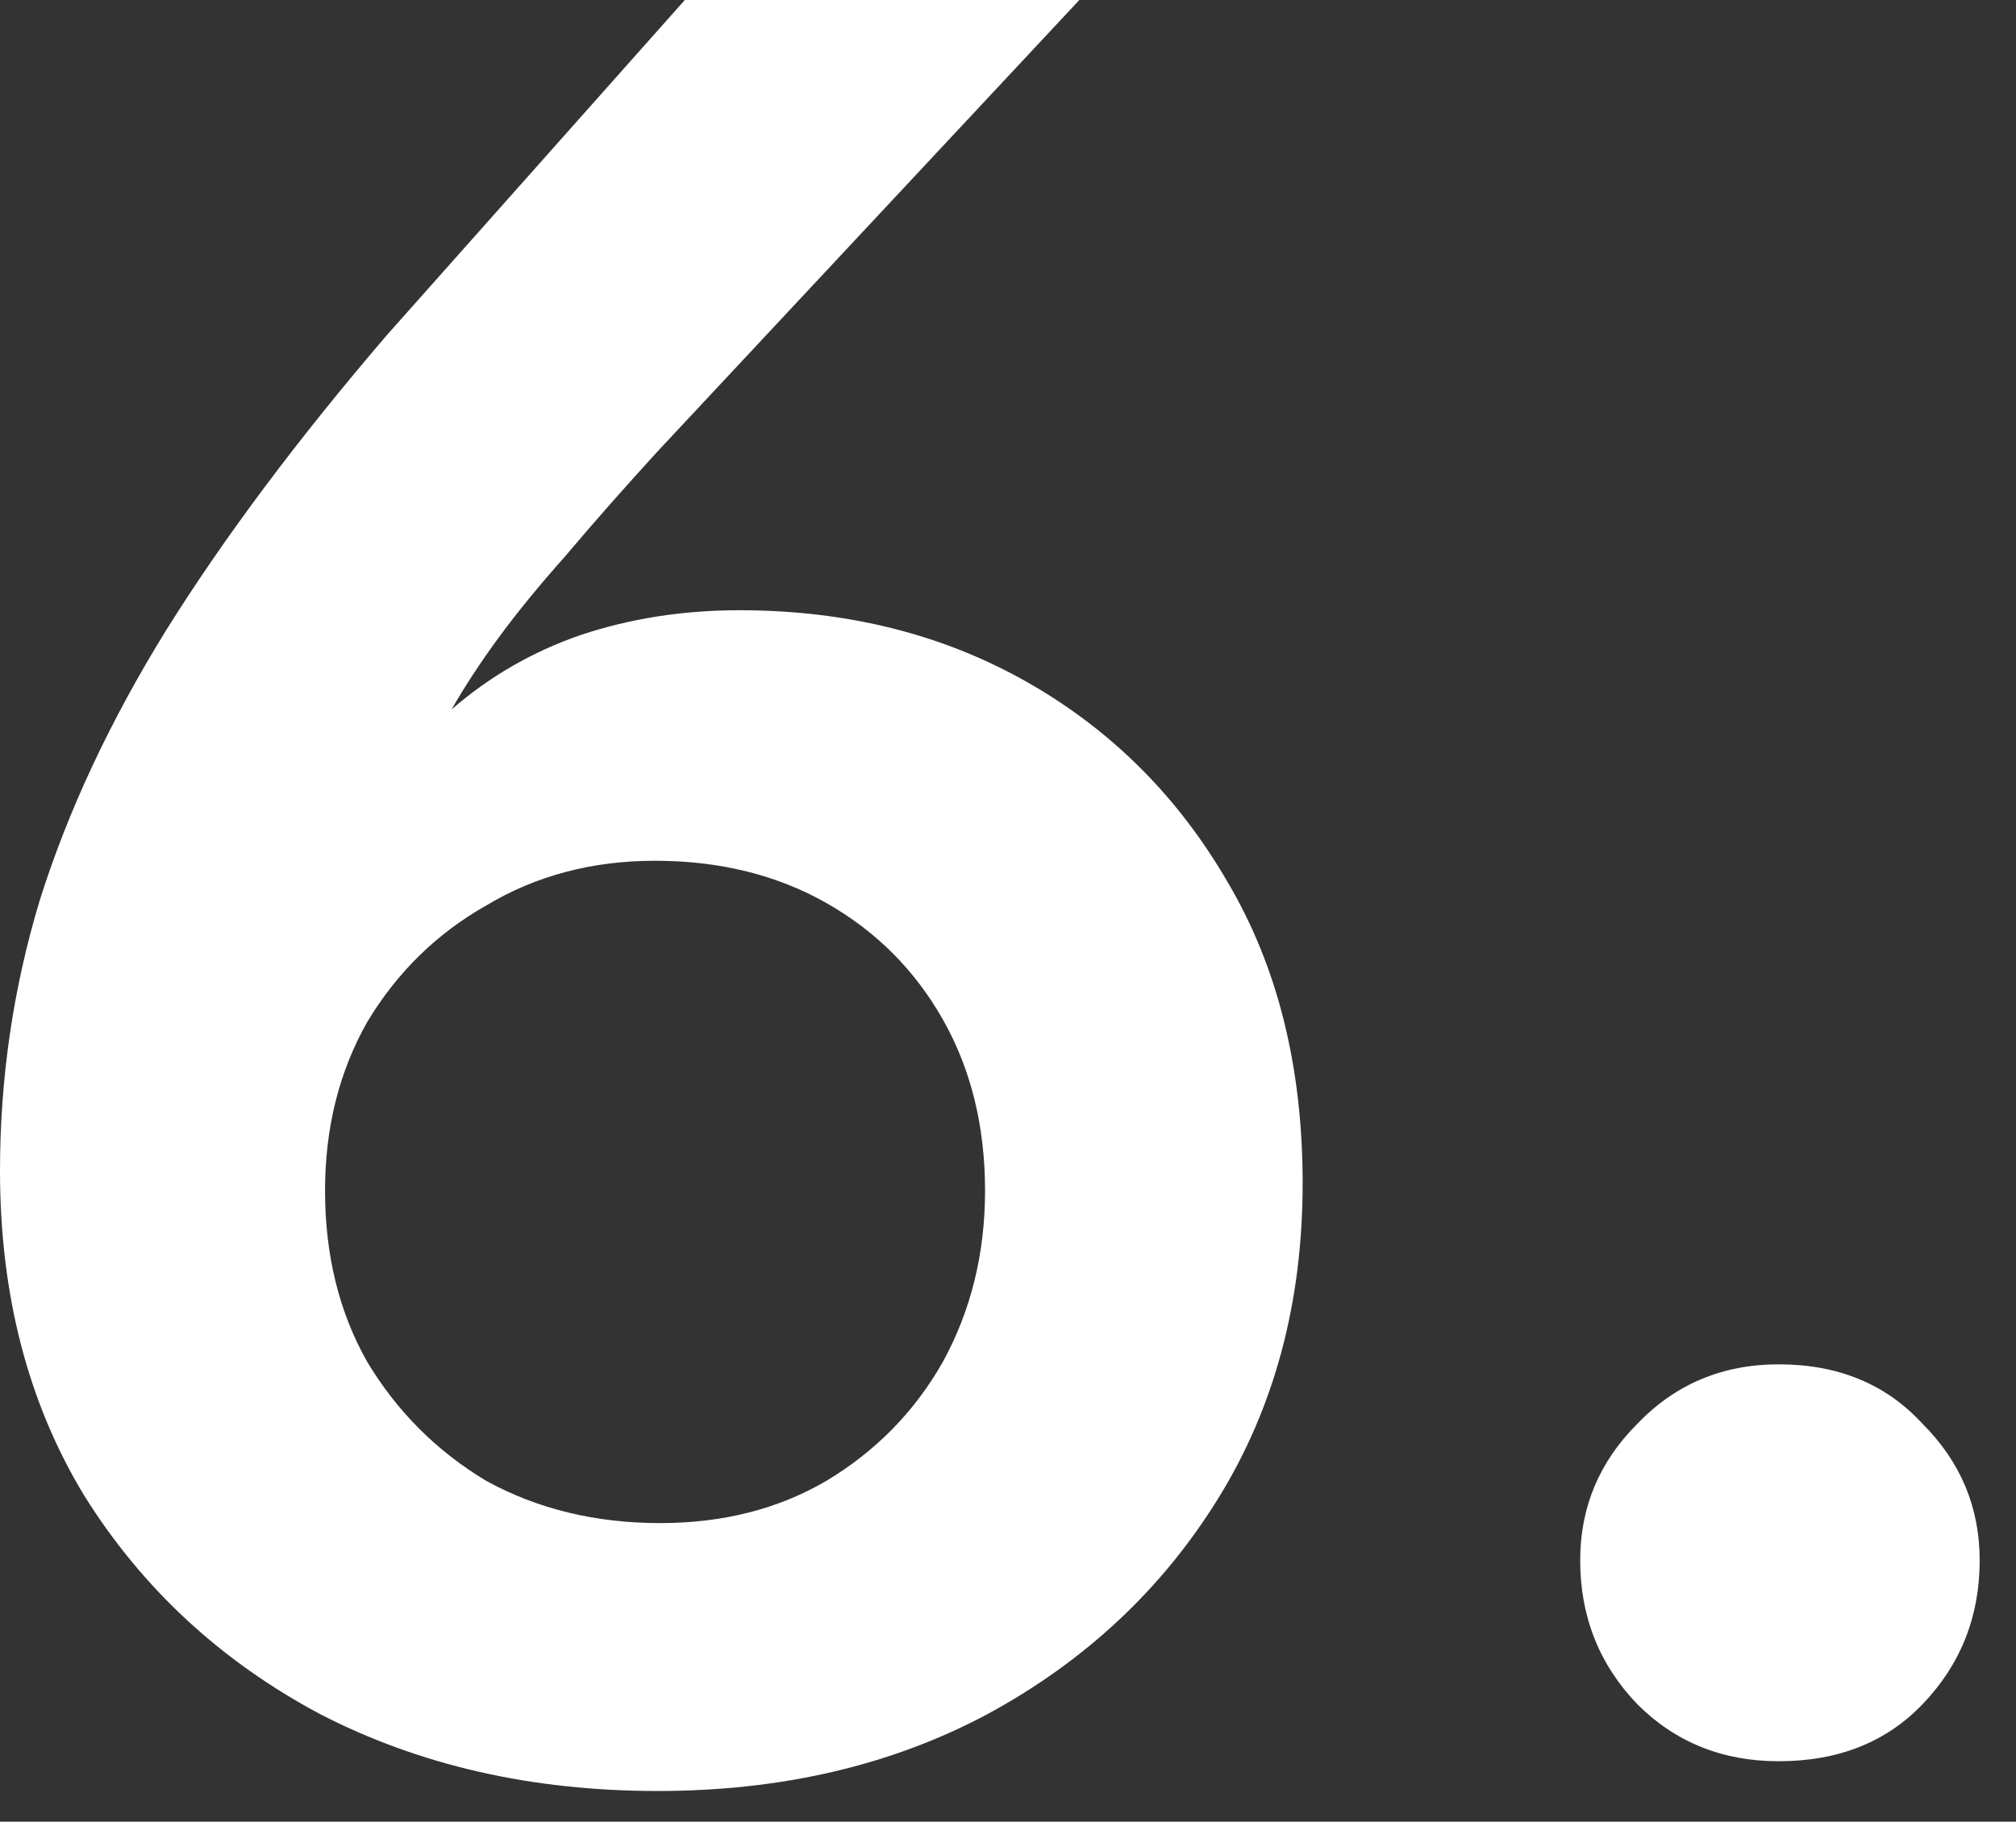 <svg width="52" height="47" viewBox="0 0 52 47" fill="none" xmlns="http://www.w3.org/2000/svg">
<rect x="0" y="0" width="52" height="47" fill="#333333" stroke="none"/>
<path d="M16.96 46.208C13.717 46.208 10.816 45.547 8.256 44.224C5.696 42.859 3.669 40.981 2.176 38.592C0.725 36.203 0 33.408 0 30.208C0 27.819 0.341 25.493 1.024 23.232C1.749 20.928 2.837 18.603 4.288 16.256C5.781 13.867 7.68 11.328 9.984 8.64L17.664 0H27.84L16.96 11.648C16.064 12.629 15.275 13.525 14.592 14.336C13.909 15.104 13.333 15.808 12.864 16.448C12.395 17.088 11.989 17.707 11.648 18.304C12.629 17.451 13.739 16.811 14.976 16.384C16.256 15.957 17.621 15.744 19.072 15.744C21.845 15.744 24.32 16.363 26.496 17.6C28.672 18.837 30.4 20.565 31.68 22.784C32.96 24.96 33.6 27.541 33.6 30.528C33.6 33.6 32.875 36.309 31.424 38.656C29.973 41.003 27.989 42.859 25.472 44.224C22.997 45.547 20.16 46.208 16.96 46.208ZM17.024 39.296C18.645 39.296 20.075 38.933 21.312 38.208C22.592 37.44 23.595 36.416 24.32 35.136C25.045 33.813 25.408 32.341 25.408 30.72C25.408 29.056 25.045 27.584 24.32 26.304C23.595 25.024 22.592 24.021 21.312 23.296C20.032 22.571 18.56 22.208 16.896 22.208C15.275 22.208 13.824 22.592 12.544 23.36C11.264 24.085 10.24 25.088 9.472 26.368C8.747 27.648 8.384 29.099 8.384 30.72C8.384 32.384 8.747 33.856 9.472 35.136C10.24 36.416 11.264 37.44 12.544 38.208C13.867 38.933 15.36 39.296 17.024 39.296Z" fill="white"/>
<path d="M45.879 45.44C44.428 45.44 43.212 44.949 42.231 43.968C41.25 42.944 40.759 41.707 40.759 40.256C40.759 38.891 41.25 37.717 42.231 36.736C43.212 35.712 44.428 35.2 45.879 35.2C47.415 35.2 48.652 35.712 49.591 36.736C50.572 37.717 51.063 38.891 51.063 40.256C51.063 41.707 50.572 42.944 49.591 43.968C48.652 44.949 47.415 45.44 45.879 45.44Z" fill="white"/>
</svg>
